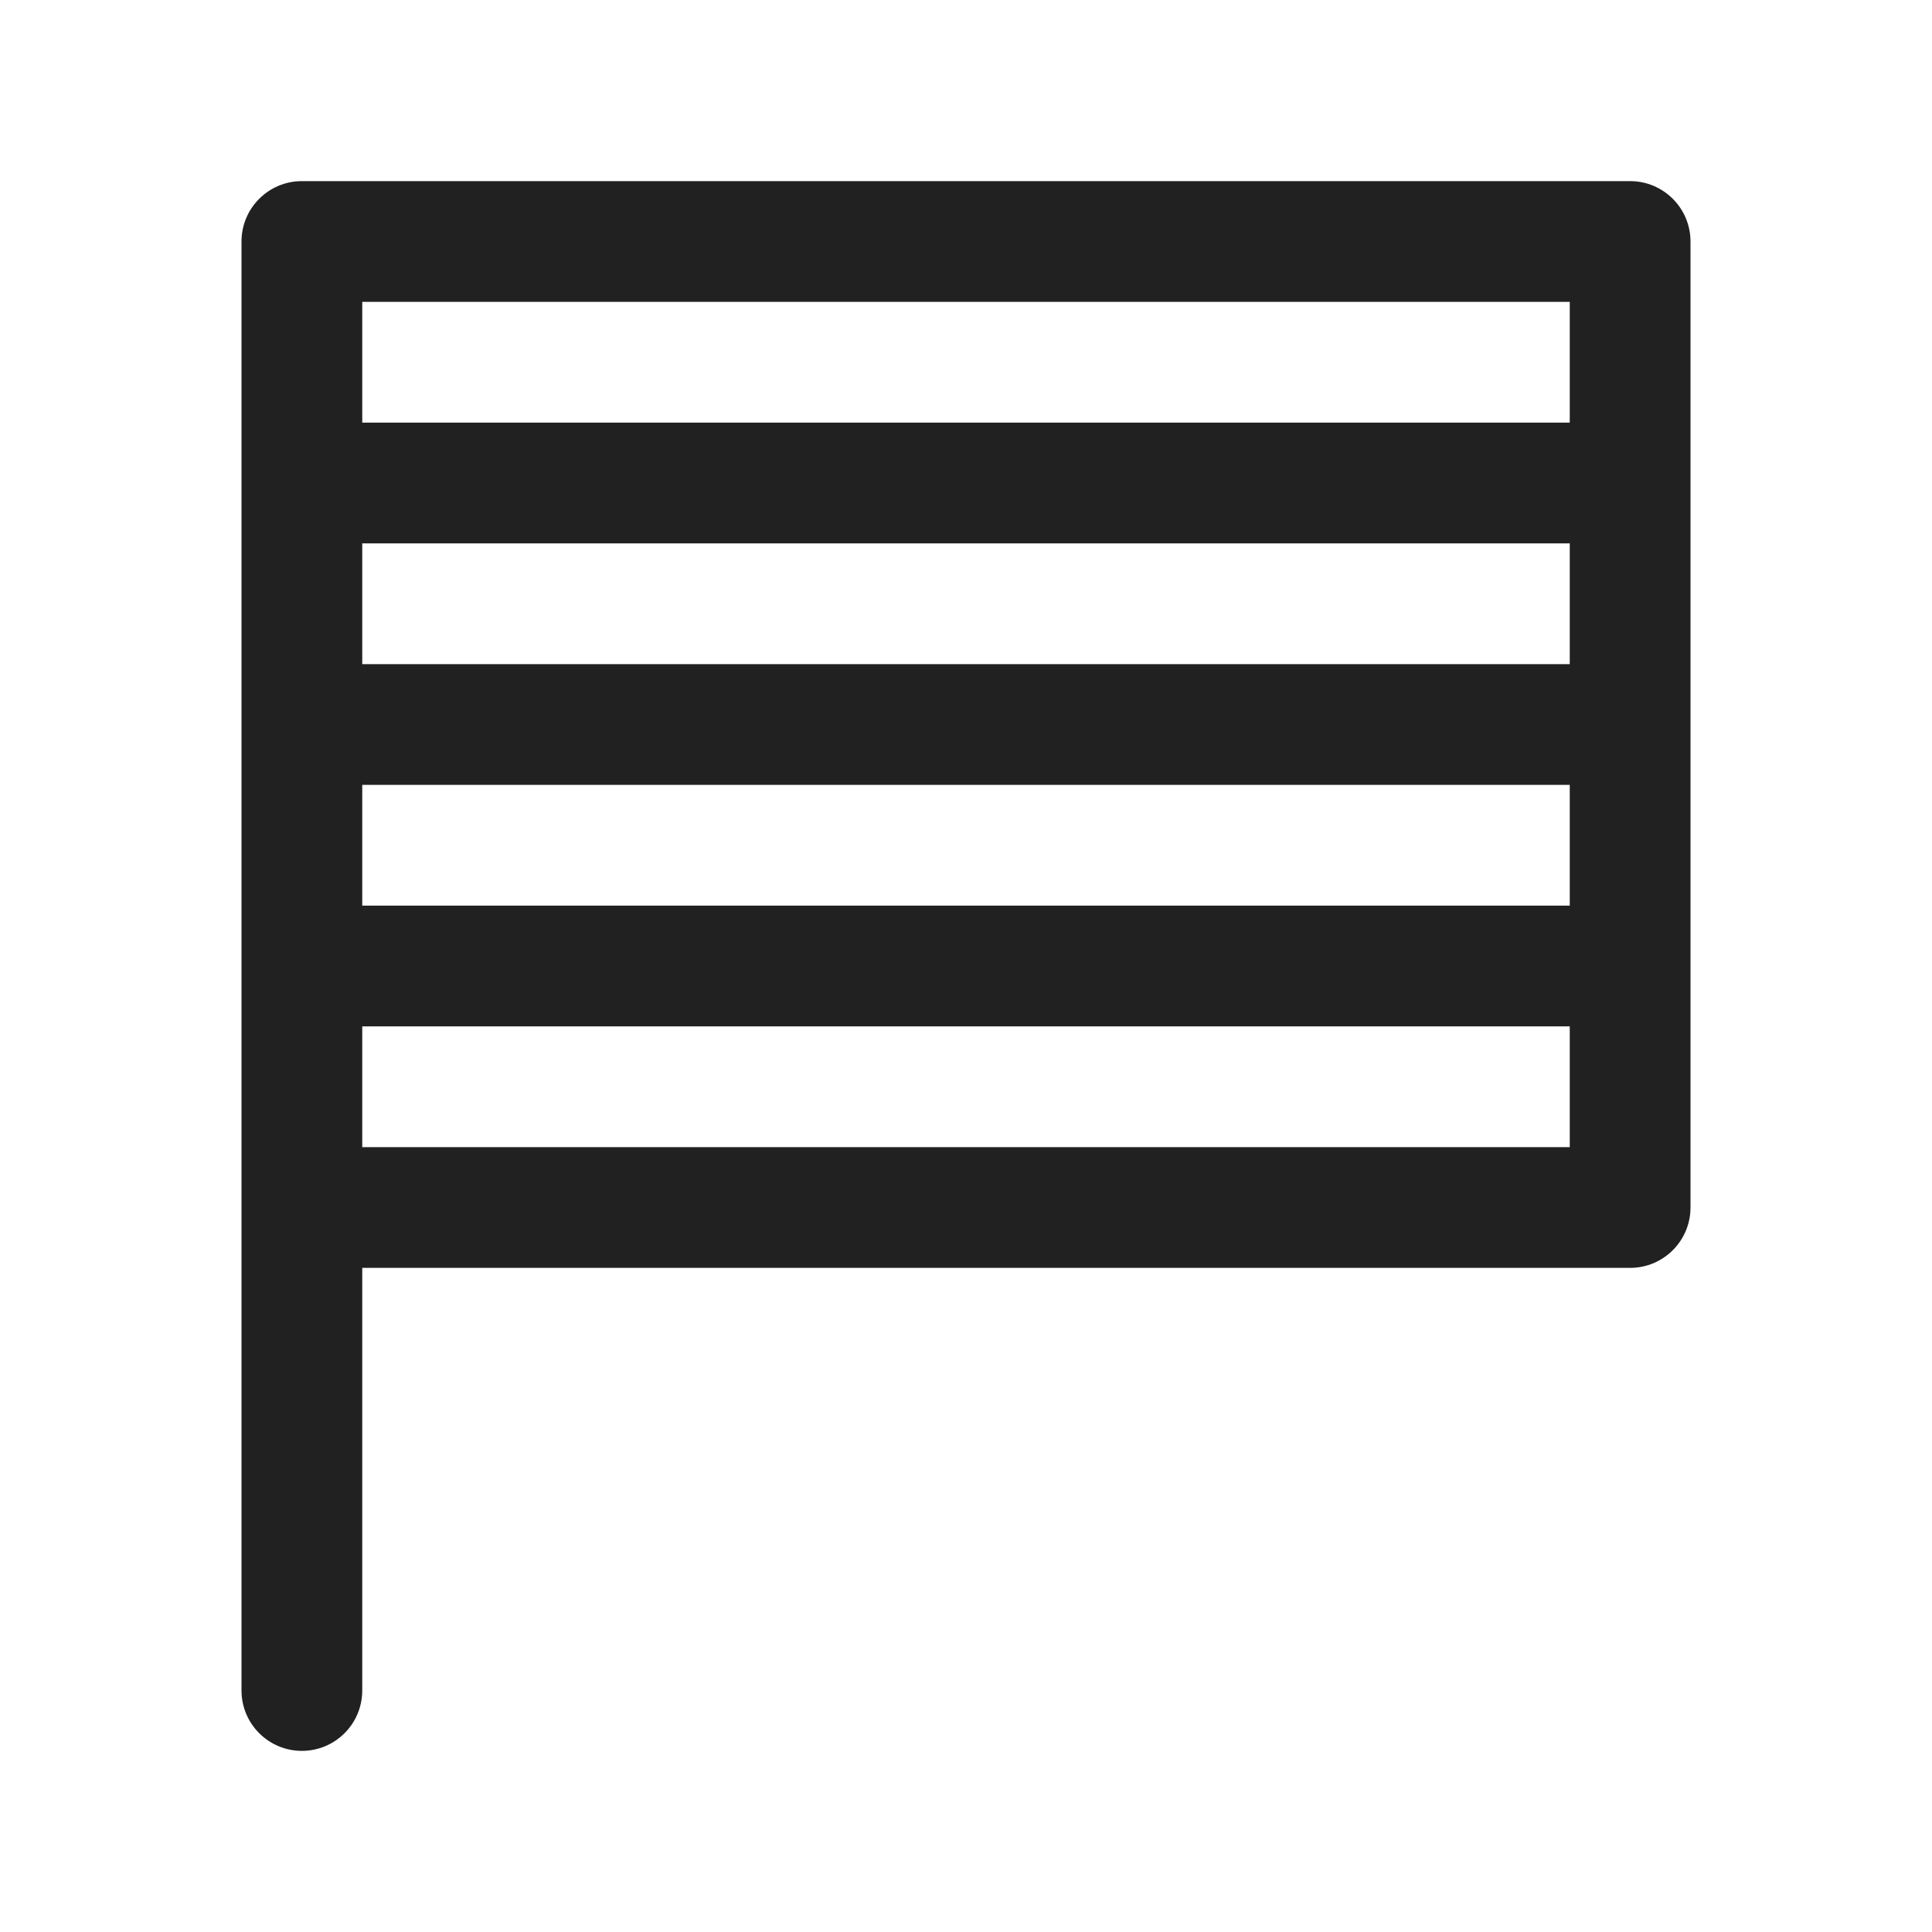 <svg width="32" height="32" viewBox="0 0 32 32" fill="none" xmlns="http://www.w3.org/2000/svg">
<path d="M4 4C4 3.448 4.448 3 5 3H27C27.552 3 28 3.448 28 4V20C28 20.552 27.552 21 27 21H6V28C6 28.552 5.552 29 5 29C4.448 29 4 28.552 4 28V4ZM6 5v2H19H26v-2ZM6 9v2H19H26v-2ZM6 13v2H19H26v-2ZM6 17v2H19H26v-2Z" fill="#212121"/>
</svg>
